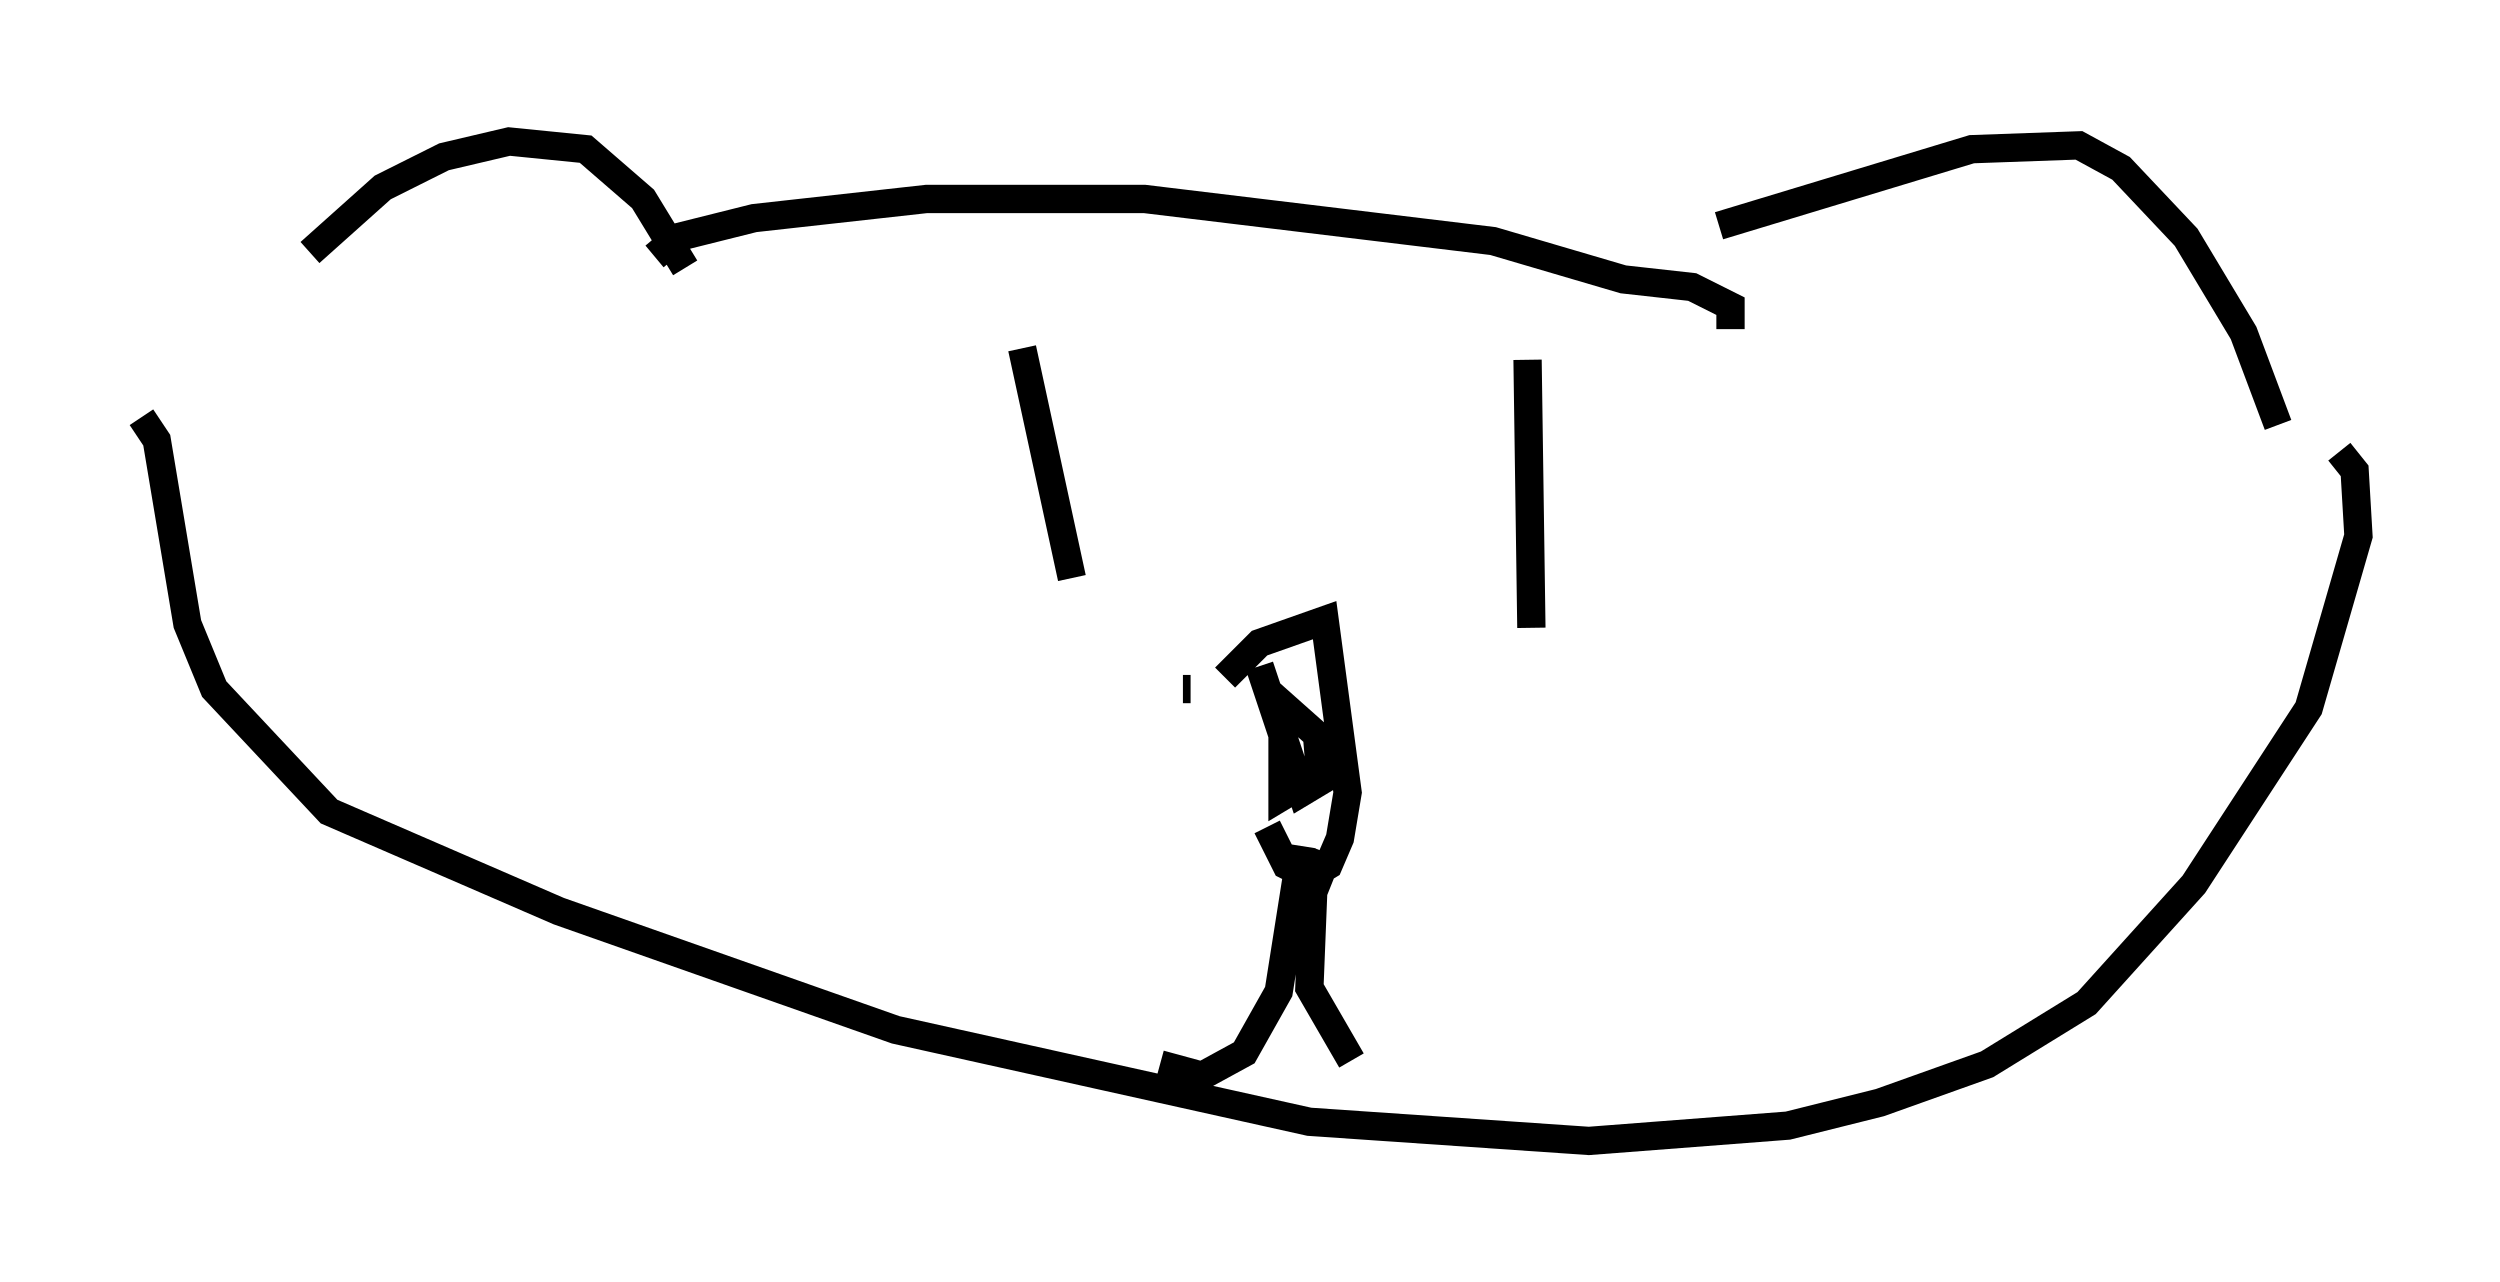 <?xml version="1.0" encoding="utf-8" ?>
<svg baseProfile="full" height="45.318" version="1.1" width="88.348" xmlns="http://www.w3.org/2000/svg" xmlns:ev="http://www.w3.org/2001/xml-events" xmlns:xlink="http://www.w3.org/1999/xlink"><defs /><rect fill="white" height="45.318" width="88.348" x="0" y="0" /><path d="M7.165, 15.69 m3.789, -6.766 l2.571, -2.3 2.165, -1.083 l2.3, -0.541 2.706, 0.271 l2.03, 1.759 1.488, 2.436 m36.535, -1.488 l8.931, -2.706 3.789, -0.135 l1.488, 0.812 2.3, 2.436 l2.03, 3.383 1.218, 3.248 m-57.374, -5.954 l0.812, -0.677 2.706, -0.677 l6.089, -0.677 7.713, 0.0 l12.314, 1.488 4.601, 1.353 l2.436, 0.271 1.353, 0.677 l0.0, 0.812 m-56.156, 3.112 l0.541, 0.812 1.083, 6.495 l0.947, 2.3 4.059, 4.33 l8.119, 3.518 11.908, 4.195 l14.614, 3.248 9.878, 0.677 l7.036, -0.541 3.248, -0.812 l3.789, -1.353 3.518, -2.165 l3.789, -4.195 4.059, -6.225 l1.759, -6.089 -0.135, -2.3 l-0.541, -0.677 m-46.549, -3.654 l1.759, 8.119 m16.103, -7.713 l0.135, 9.472 m-12.314, 2.165 l0.271, 0.0 m2.706, 4.871 l0.677, 1.353 0.812, 0.406 l0.677, -0.406 0.406, -0.947 l0.271, -1.624 -0.812, -6.089 l-2.3, 0.812 -1.218, 1.218 m1.218, -0.406 l1.488, 4.465 0.677, -0.406 l-0.135, -1.624 -1.218, -1.083 l0.0, 3.248 0.677, -0.406 l0.271, -0.947 m-0.271, 3.112 l-0.812, 5.142 -1.218, 2.165 l-1.488, 0.812 -1.488, -0.406 m5.954, -7.442 l-0.541, 1.353 -0.135, 3.383 l1.488, 2.571 " fill="none" stroke="black" stroke-width="1" /></svg>
